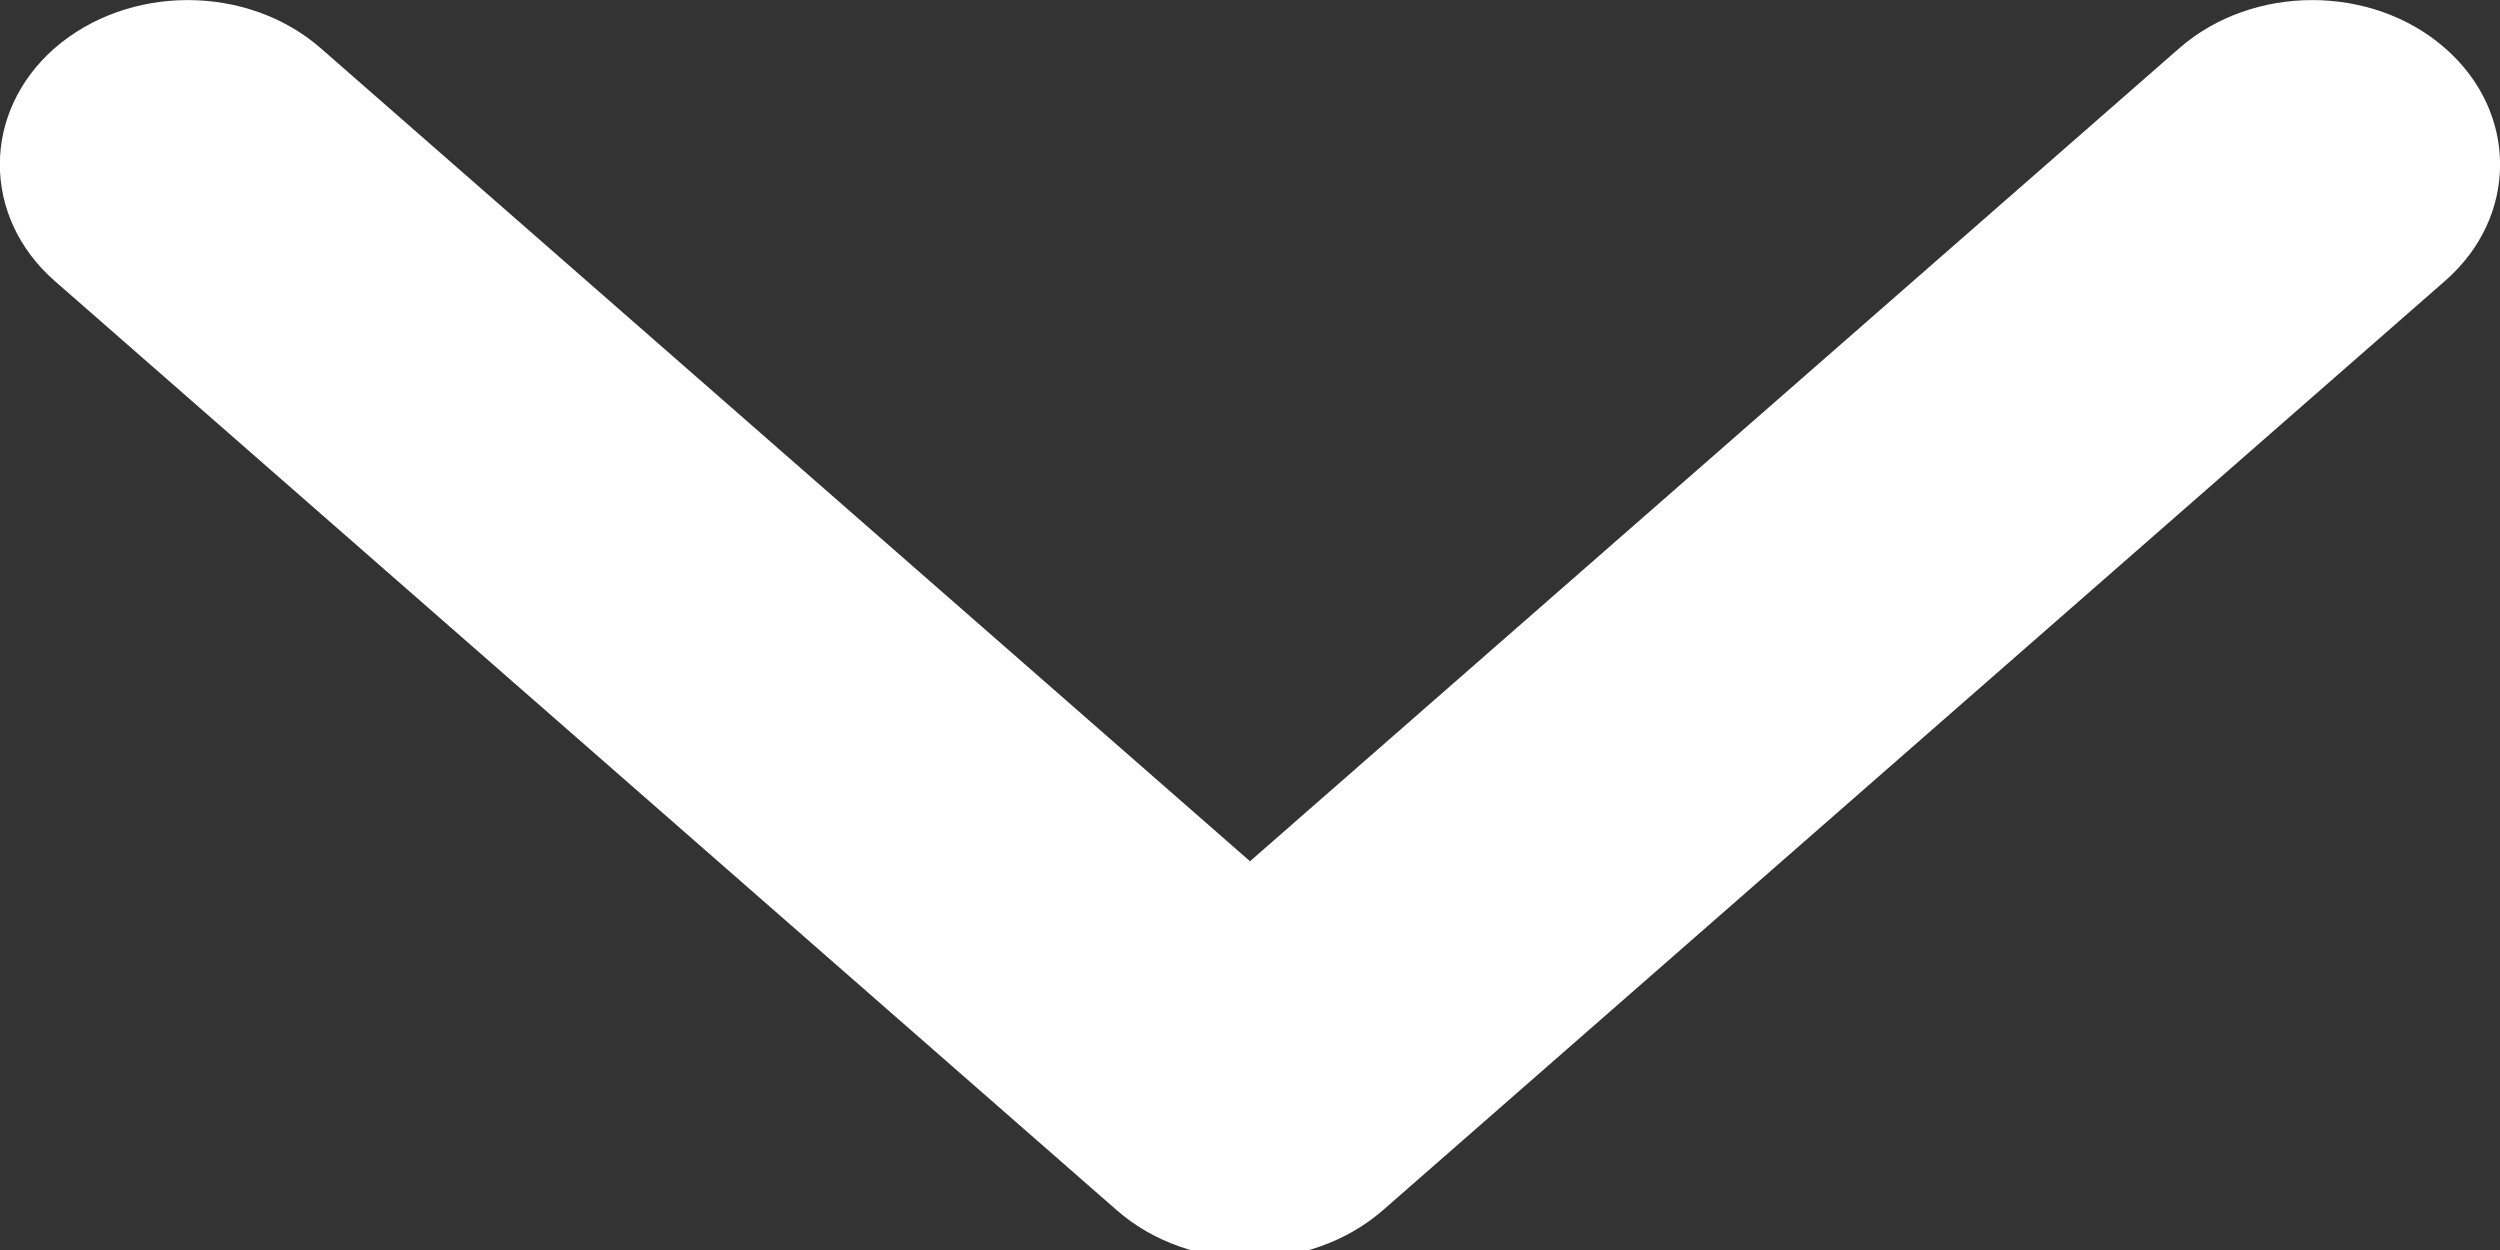 <?xml version="1.0" encoding="utf-8"?>
<!-- Generator: Adobe Illustrator 16.0.0, SVG Export Plug-In . SVG Version: 6.00 Build 0)  -->
<!DOCTYPE svg PUBLIC "-//W3C//DTD SVG 1.1//EN" "http://www.w3.org/Graphics/SVG/1.1/DTD/svg11.dtd">
<svg version="1.1" id="Capa_1" xmlns="http://www.w3.org/2000/svg" xmlns:xlink="http://www.w3.org/1999/xlink" x="0px" y="0px"
	 width="8px" height="4px" viewBox="0 0 8 4" enable-background="new 0 0 8 4" xml:space="preserve">
<rect x="0" y="0" width="8" height="4" fill="#333333" stroke="none"/>
<g>
	<g>
		<path fill-rule="evenodd" clip-rule="evenodd" fill="#FFFFFF" d="M7.824,0.154c-0.234-0.205-0.615-0.205-0.85,0L4,2.756
			L1.026,0.154c-0.235-0.205-0.615-0.205-0.851,0c-0.234,0.205-0.234,0.54,0,0.745l3.399,2.974c0.235,0.205,0.615,0.205,0.851,0
			l3.399-2.974C8.059,0.694,8.059,0.359,7.824,0.154z"/>
	</g>
</g>
</svg>
